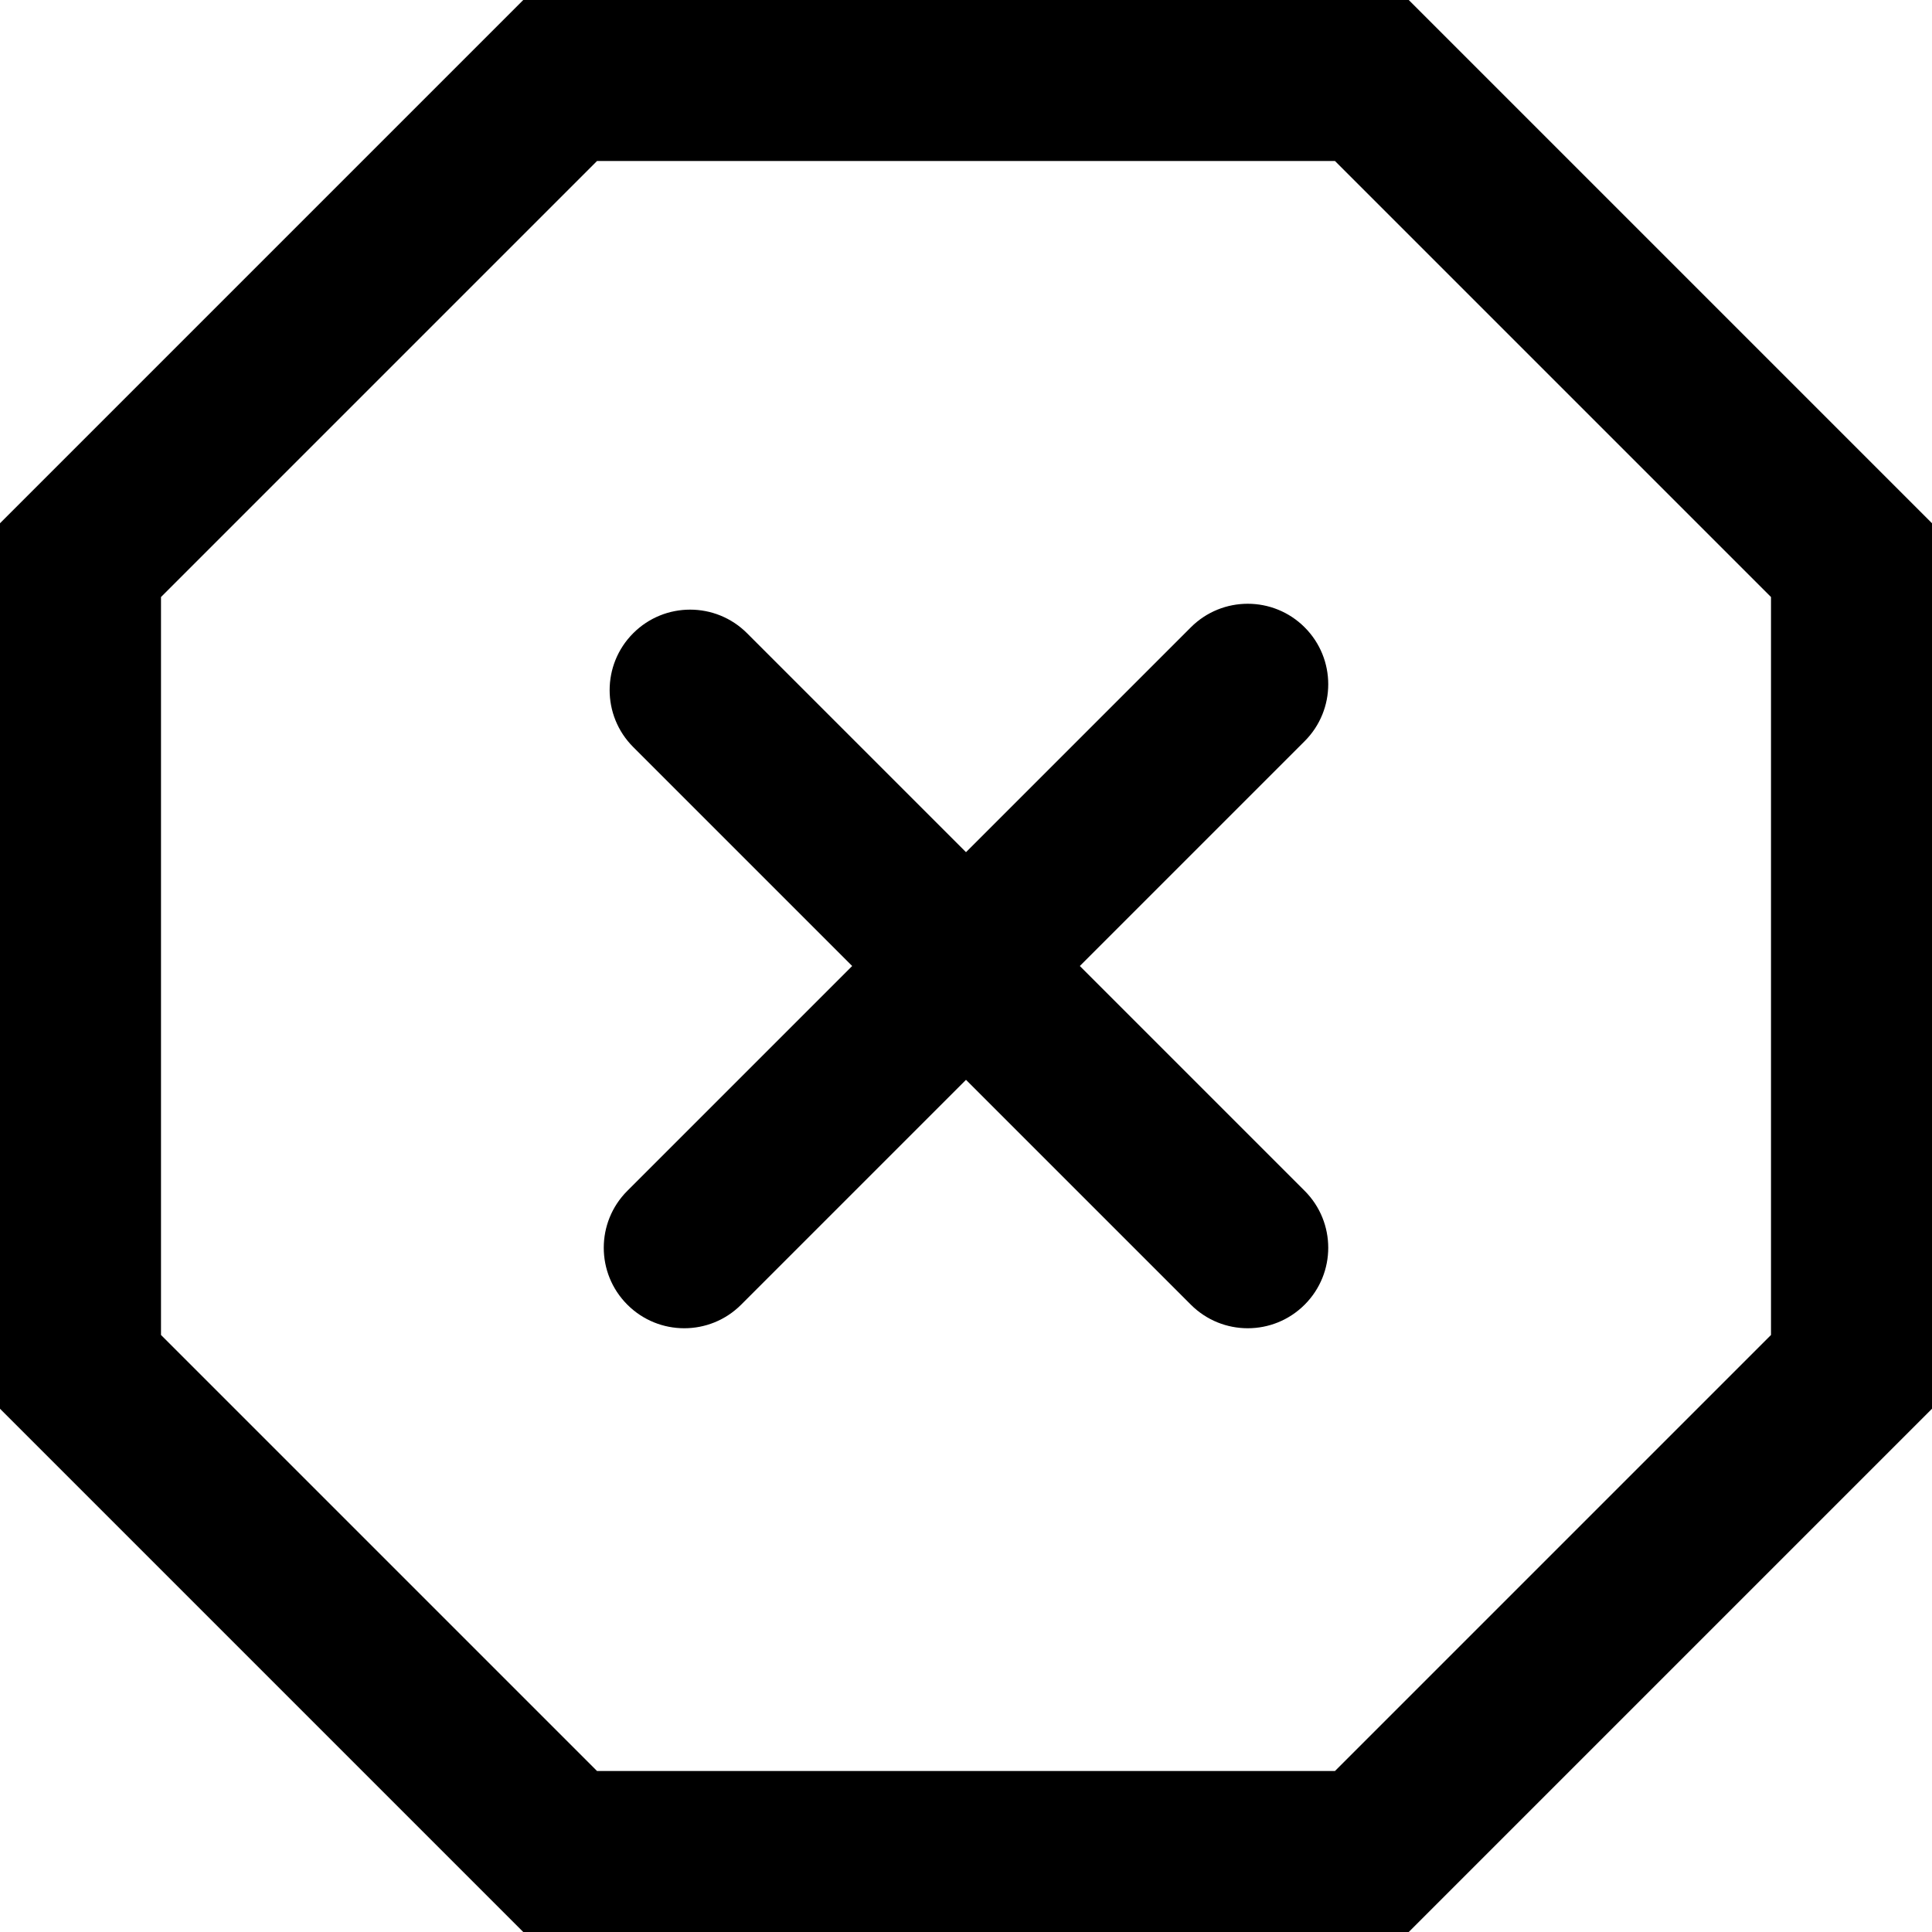 <?xml version="1.0" encoding="UTF-8" standalone="no"?>
<svg width="48px" height="48px" viewBox="0 0 48 48" version="1.1" xmlns="http://www.w3.org/2000/svg" xmlns:xlink="http://www.w3.org/1999/xlink">
    <!-- Generator: Sketch 46.2 (44496) - http://www.bohemiancoding.com/sketch -->
    <title>Shape</title>
    <desc>Created with Sketch.</desc>
    <defs></defs>
    <g id="Page-1" stroke="none" stroke-width="1" fill="none" fill-rule="evenodd">
        <g id="error" fill-rule="nonzero" fill="#000000">
            <path d="M35,0 L13,0 L0,13 L0,35 L13,48 L35,48 L48,35 L48,13 L35,0 Z M33.167,4 L44,14.833 L44,33.167 L33.167,44 L14.833,44 L4,33.167 L4,14.833 L14.833,4 L33.167,4 Z M32.414,29.586 L26.828,24 L32.414,18.414 C33.195,17.633 33.195,16.367 32.414,15.586 C31.633,14.805 30.367,14.805 29.586,15.586 L24,21.172 L18.56,15.732 C17.779,14.951 16.513,14.951 15.732,15.732 C14.951,16.513 14.951,17.779 15.732,18.56 L21.172,24 L15.586,29.586 C14.805,30.367 14.805,31.633 15.586,32.414 C15.977,32.805 16.488,33 17,33 C17.512,33 18.023,32.805 18.414,32.414 L24,26.828 L29.586,32.414 C29.977,32.805 30.488,33 31,33 C31.512,33 32.023,32.805 32.414,32.414 C33.195,31.633 33.195,30.367 32.414,29.586 Z" id="Shape"></path>
        </g>
    </g>
</svg>